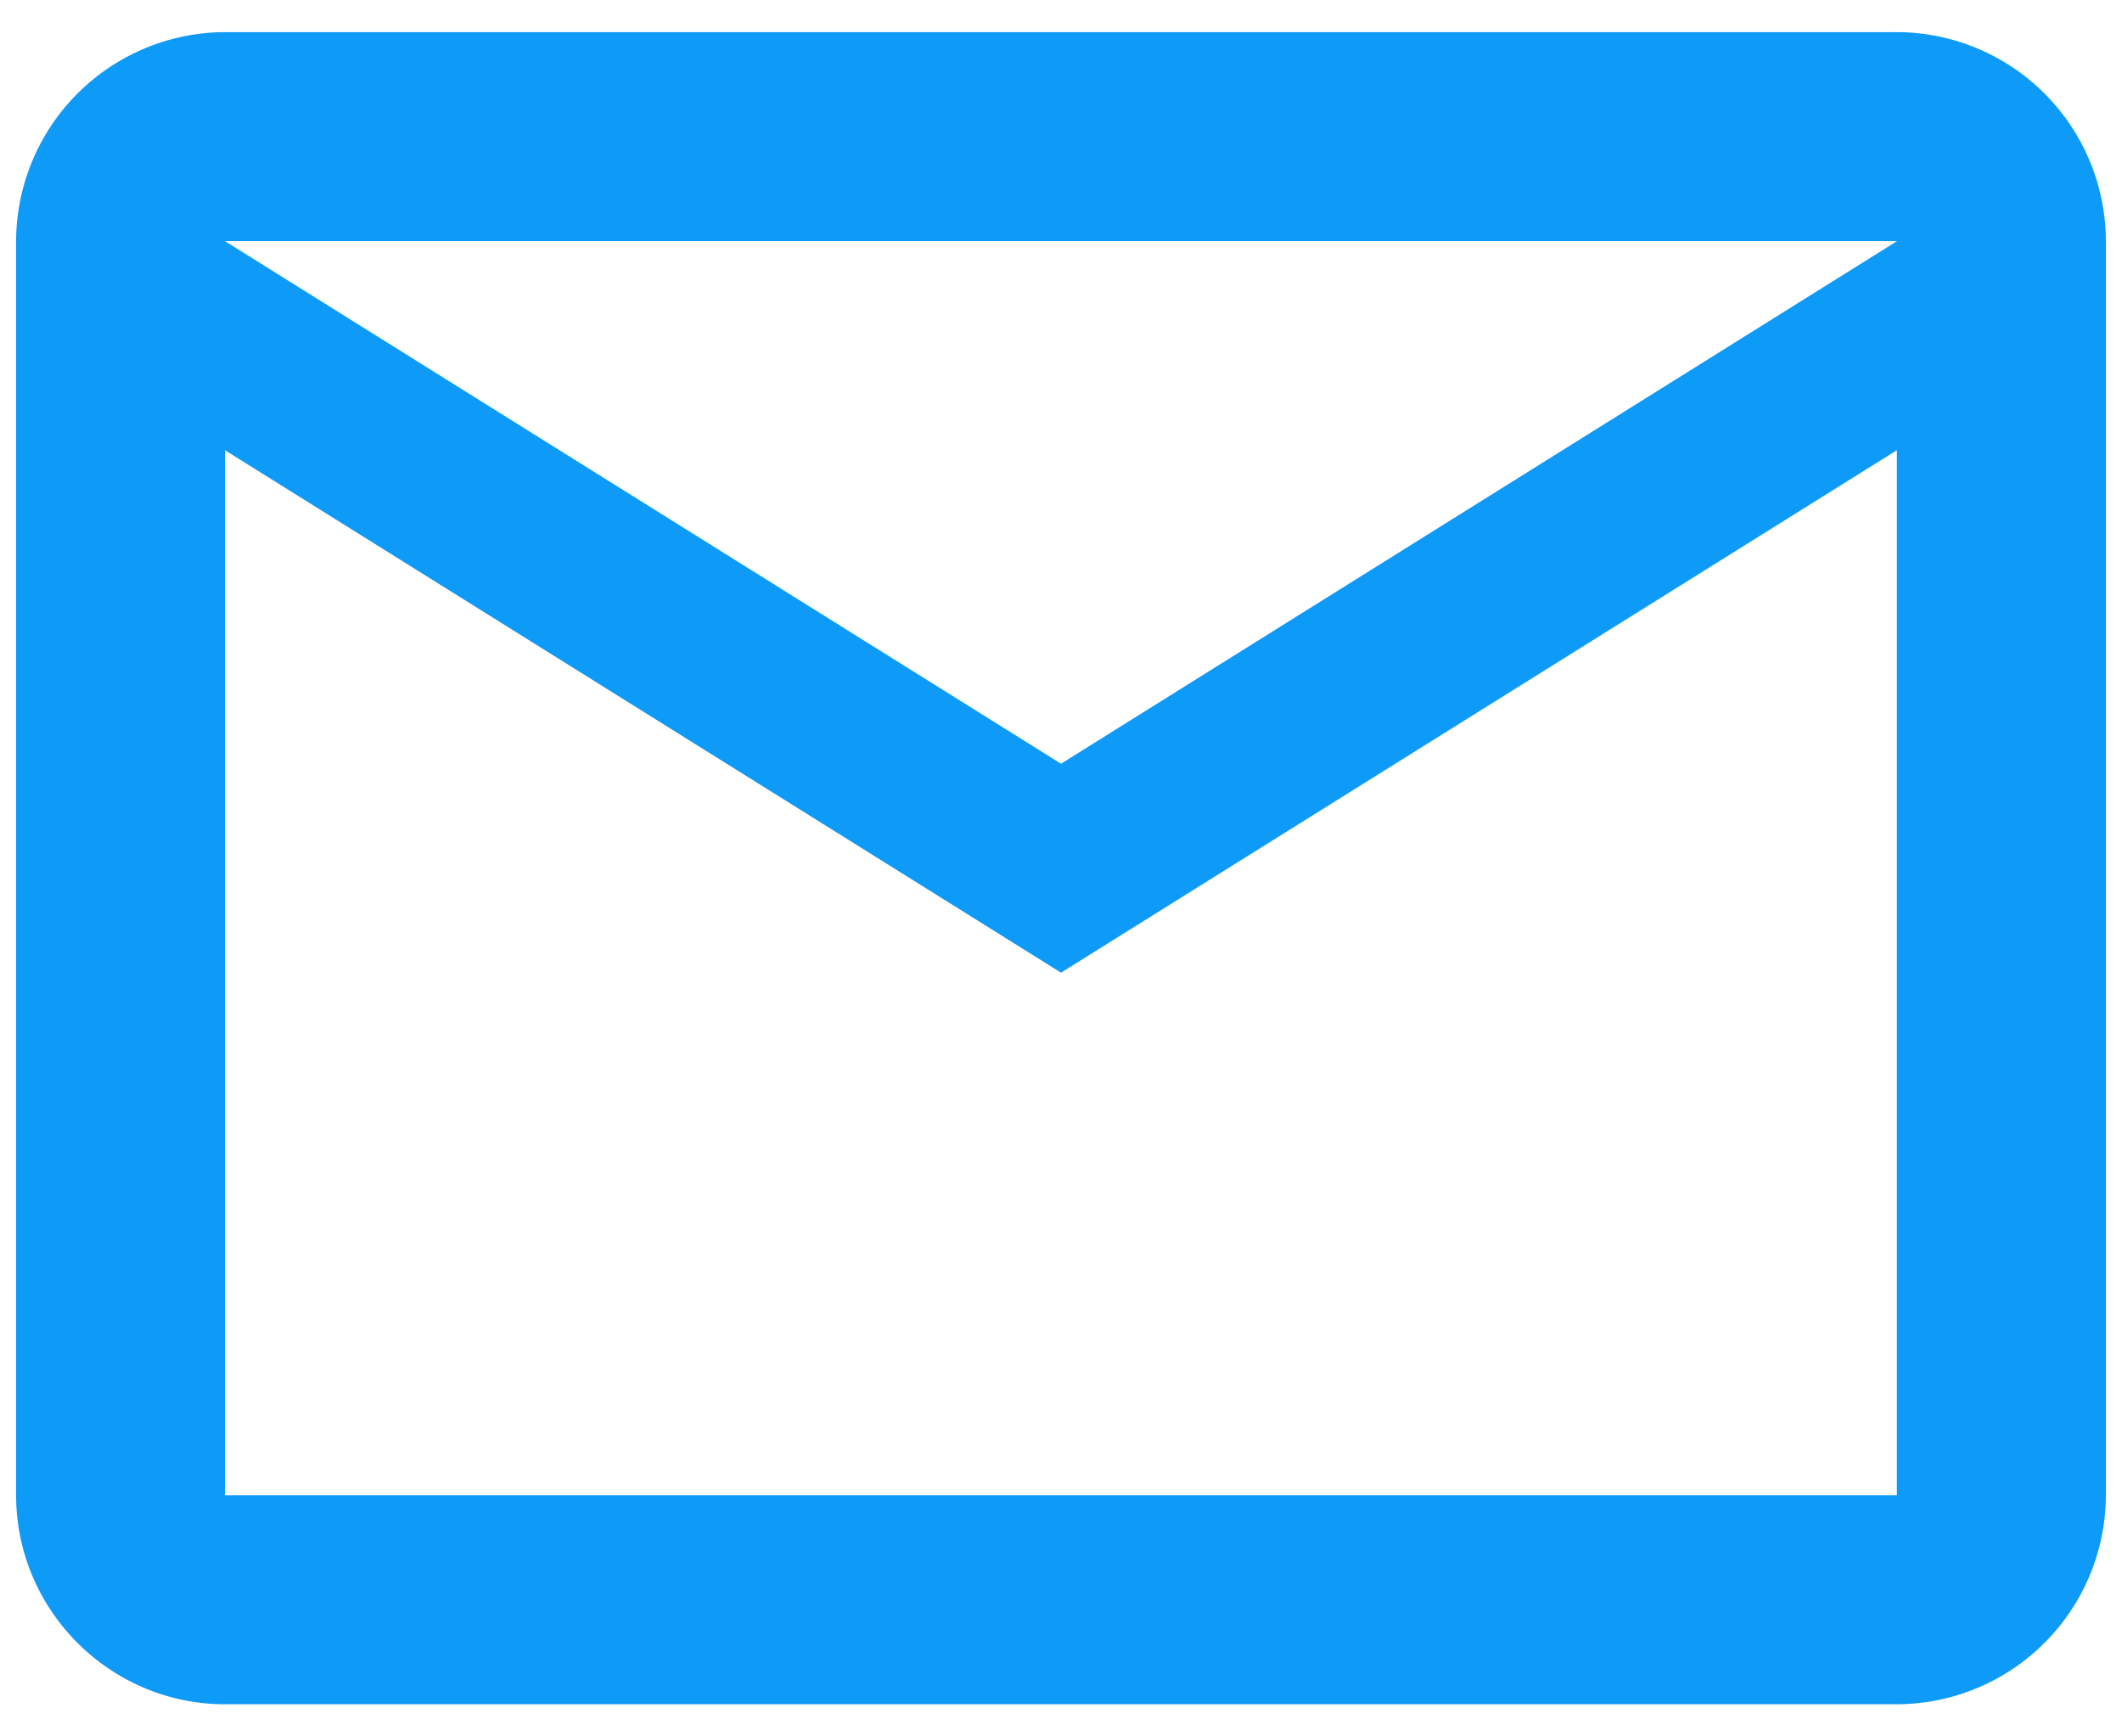 <svg width="22" height="18" fill="none" xmlns="http://www.w3.org/2000/svg"><path d="M21.833 2.5A2.173 2.173 0 0019.667.333H2.332A2.173 2.173 0 00.167 2.5v13c0 1.192.974 2.167 2.166 2.167h17.334a2.173 2.173 0 002.166-2.167v-13zm-2.166 0L11 7.917 2.333 2.5h17.334zm0 13H2.332V4.667L11 10.083l8.666-5.416V15.5z" fill="#0E9AF7"/></svg>